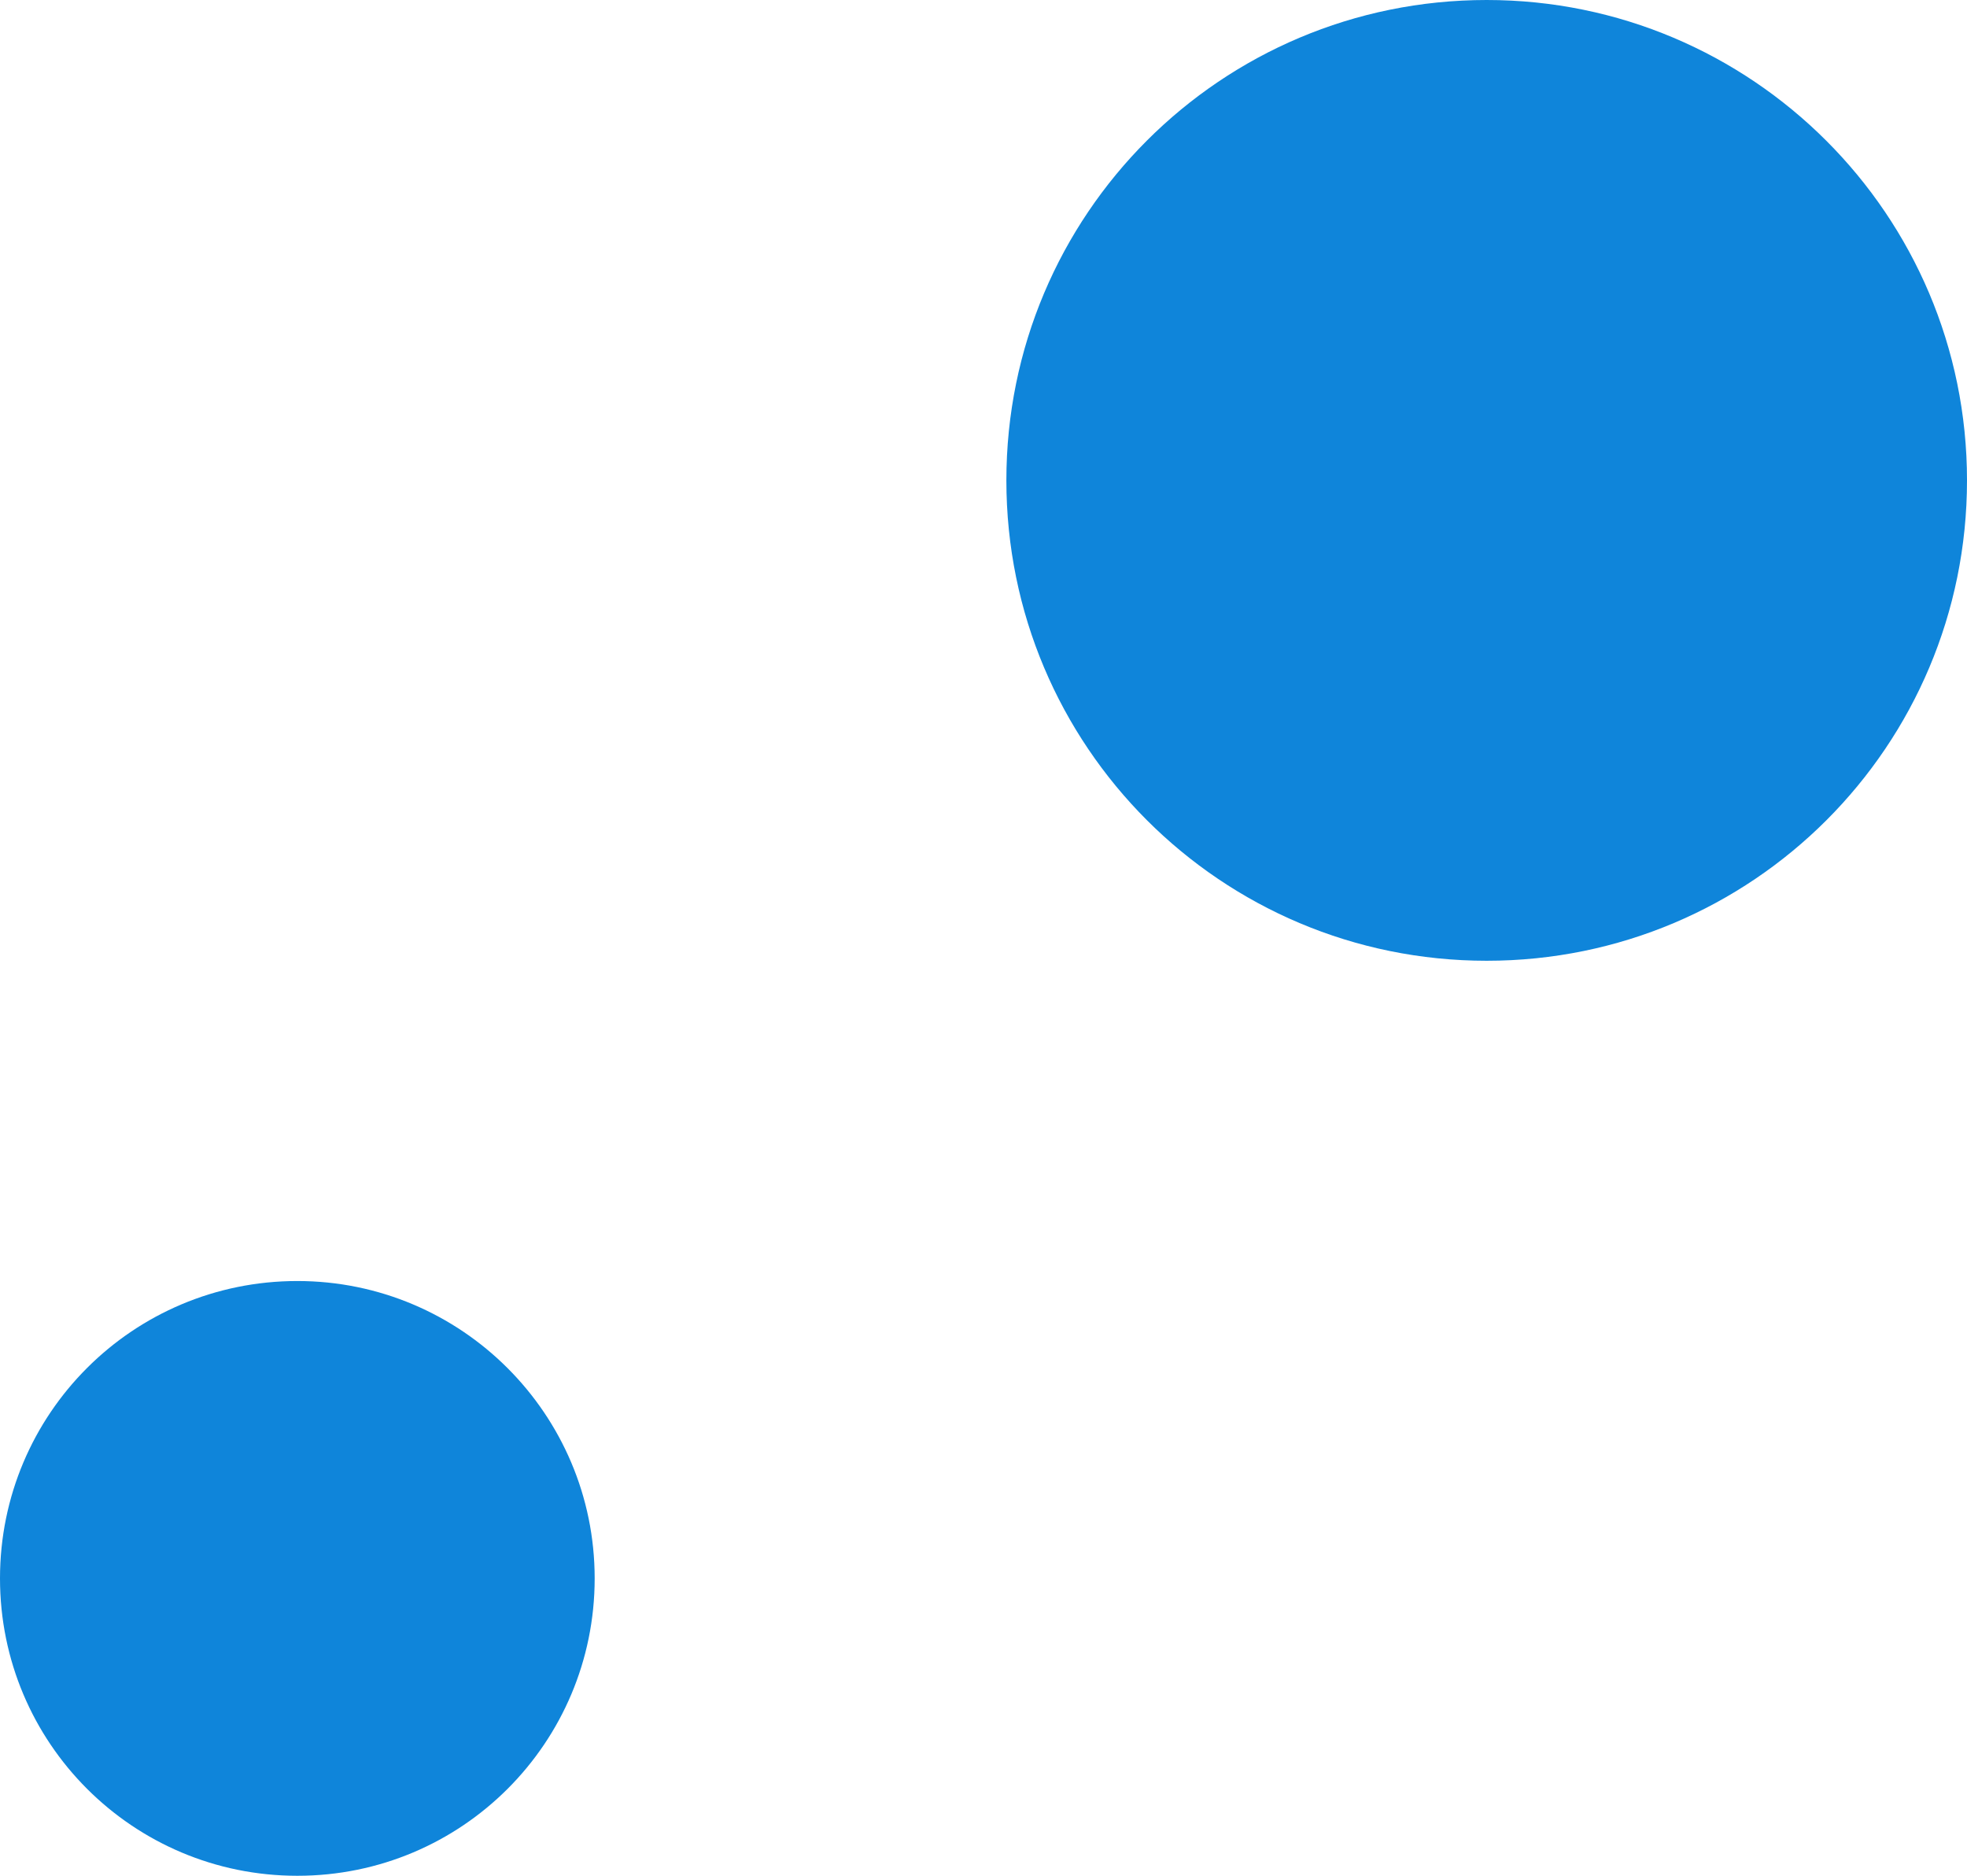 <svg width="43" height="41" viewBox="0 0 43 41" fill="none" xmlns="http://www.w3.org/2000/svg">
<path d="M43 10.5C43 16.307 38.307 21 32.5 21C26.693 21 22 16.307 22 10.5C22 4.693 26.693 0 32.5 0C38.288 0 43 4.693 43 10.5Z" fill="#0F85DA"/>
<path d="M13 34.5C13 38.095 10.095 41 6.5 41C2.905 41 0 38.095 0 34.5C0 30.905 2.905 28 6.5 28C10.083 28 13 30.905 13 34.5Z" fill="#0F85DA"/>
</svg>
